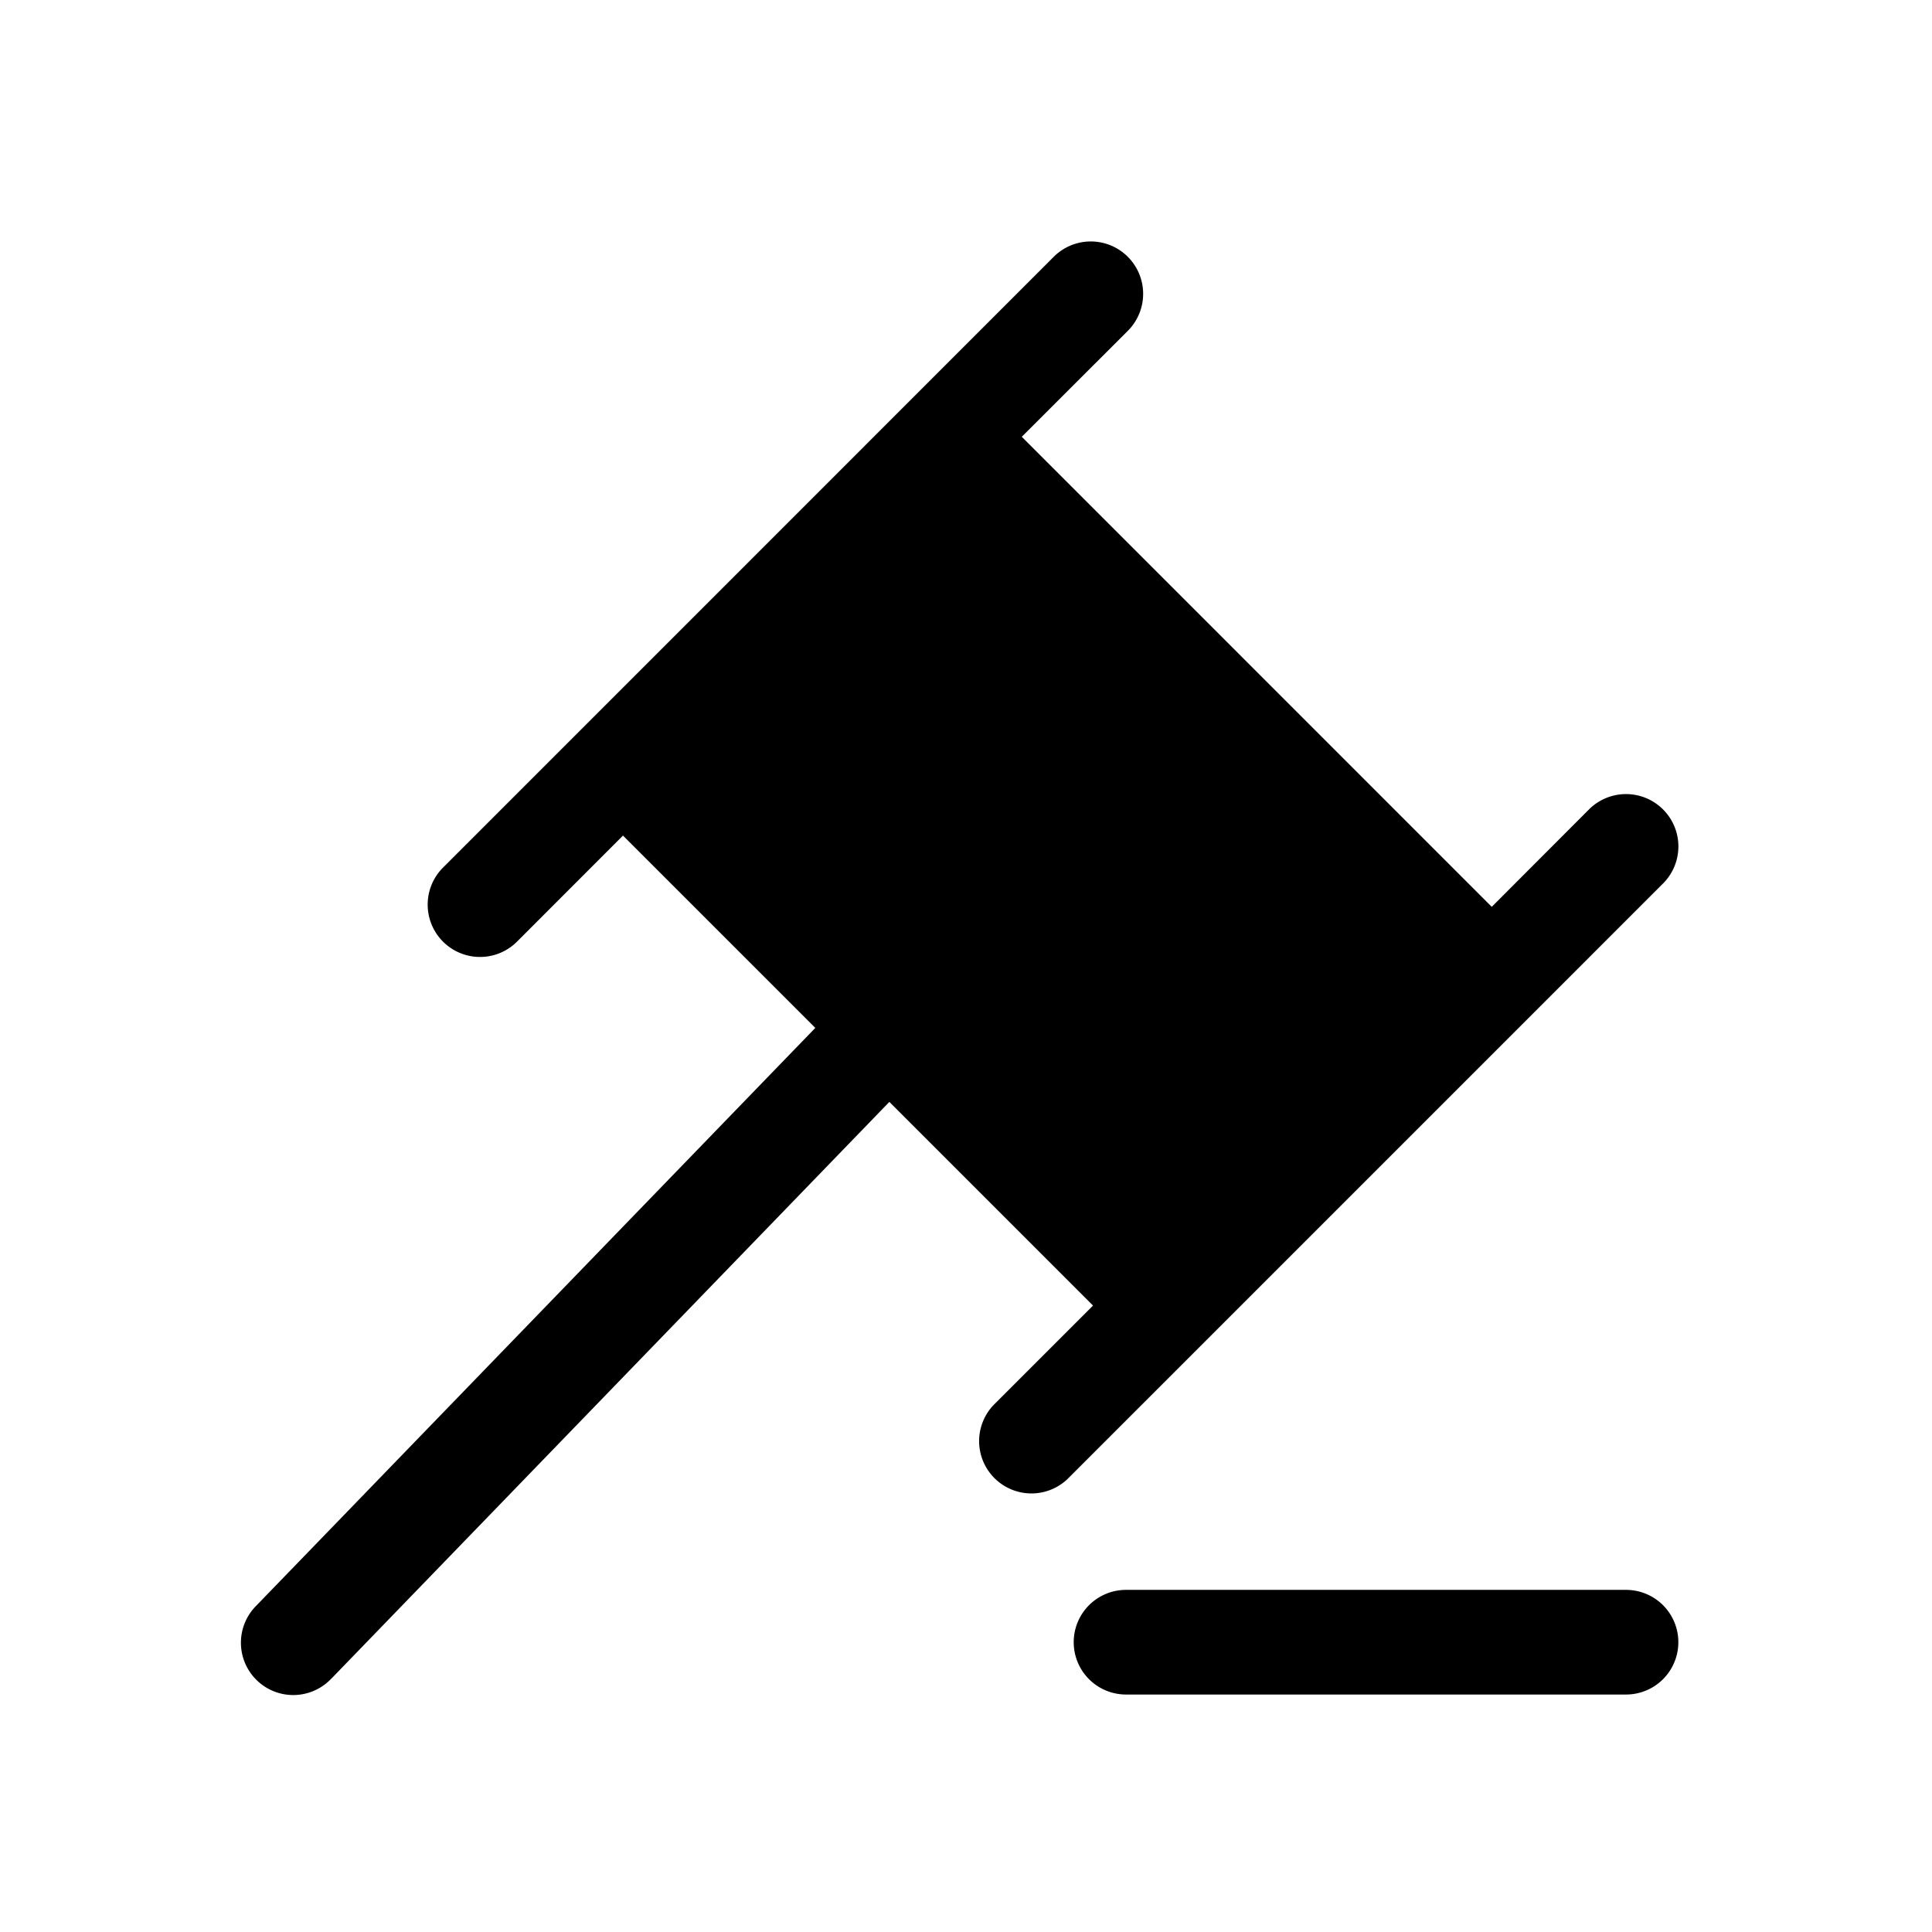 <svg xmlns="http://www.w3.org/2000/svg" viewBox="0 0 24 24">
  <defs/>
  <path fill-rule="evenodd" d="M13.988 19.75a.65.65 0 100 1.3h6.211a.65.65 0 100-1.3h-6.211zm-9.87 1.101l6.93-7.163 2.53 2.53-1.235 1.235a.65.65 0 00.919.919l7.397-7.397a.65.65 0 00-.92-.92l-1.208 1.21-5.838-5.839L14.01 4.11a.65.65 0 00-.92-.92l-7.587 7.588a.65.65 0 10.92.919l1.316-1.317 2.389 2.389-6.945 7.178a.65.65 0 10.934.904z"/>
</svg>
